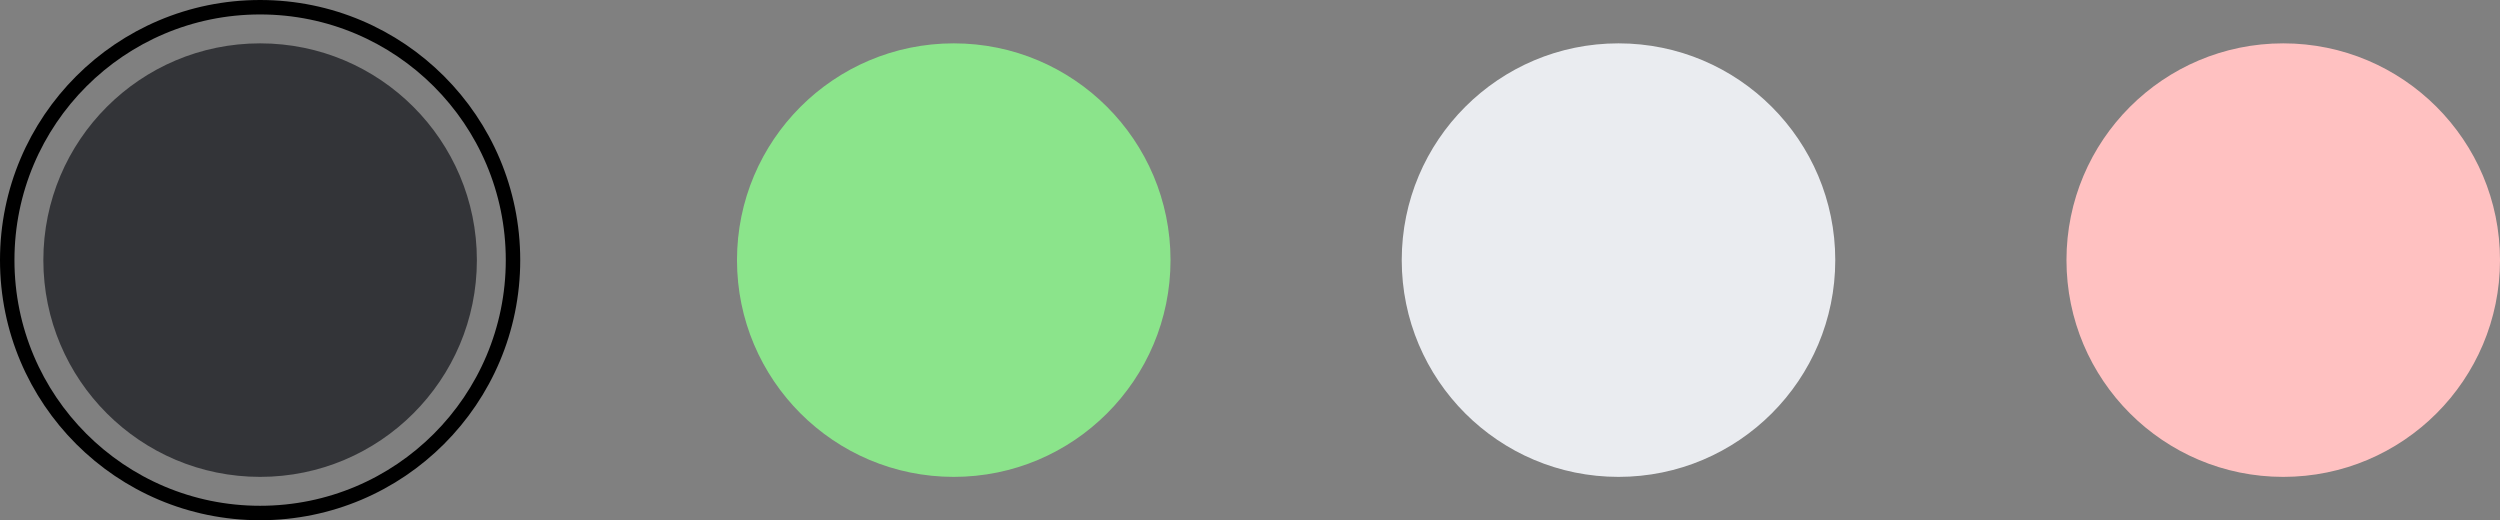 <svg width="173" height="36" viewBox="0 0 173 36" fill="none" xmlns="http://www.w3.org/2000/svg">
<rect x="0" y="0" width="173" height="36" fill="#808080" stroke="none"/>
<circle cx="18" cy="18" r="15" fill="#333438"/>
<circle cx="18" cy="18" r="17.5" stroke="black"/>
<circle cx="66" cy="18" r="15" fill="#8BE48B"/>
<circle cx="112" cy="18" r="15" fill="#EAECF0"/>
<circle cx="158" cy="18" r="15" fill="#FFC1C1"/>
</svg>
